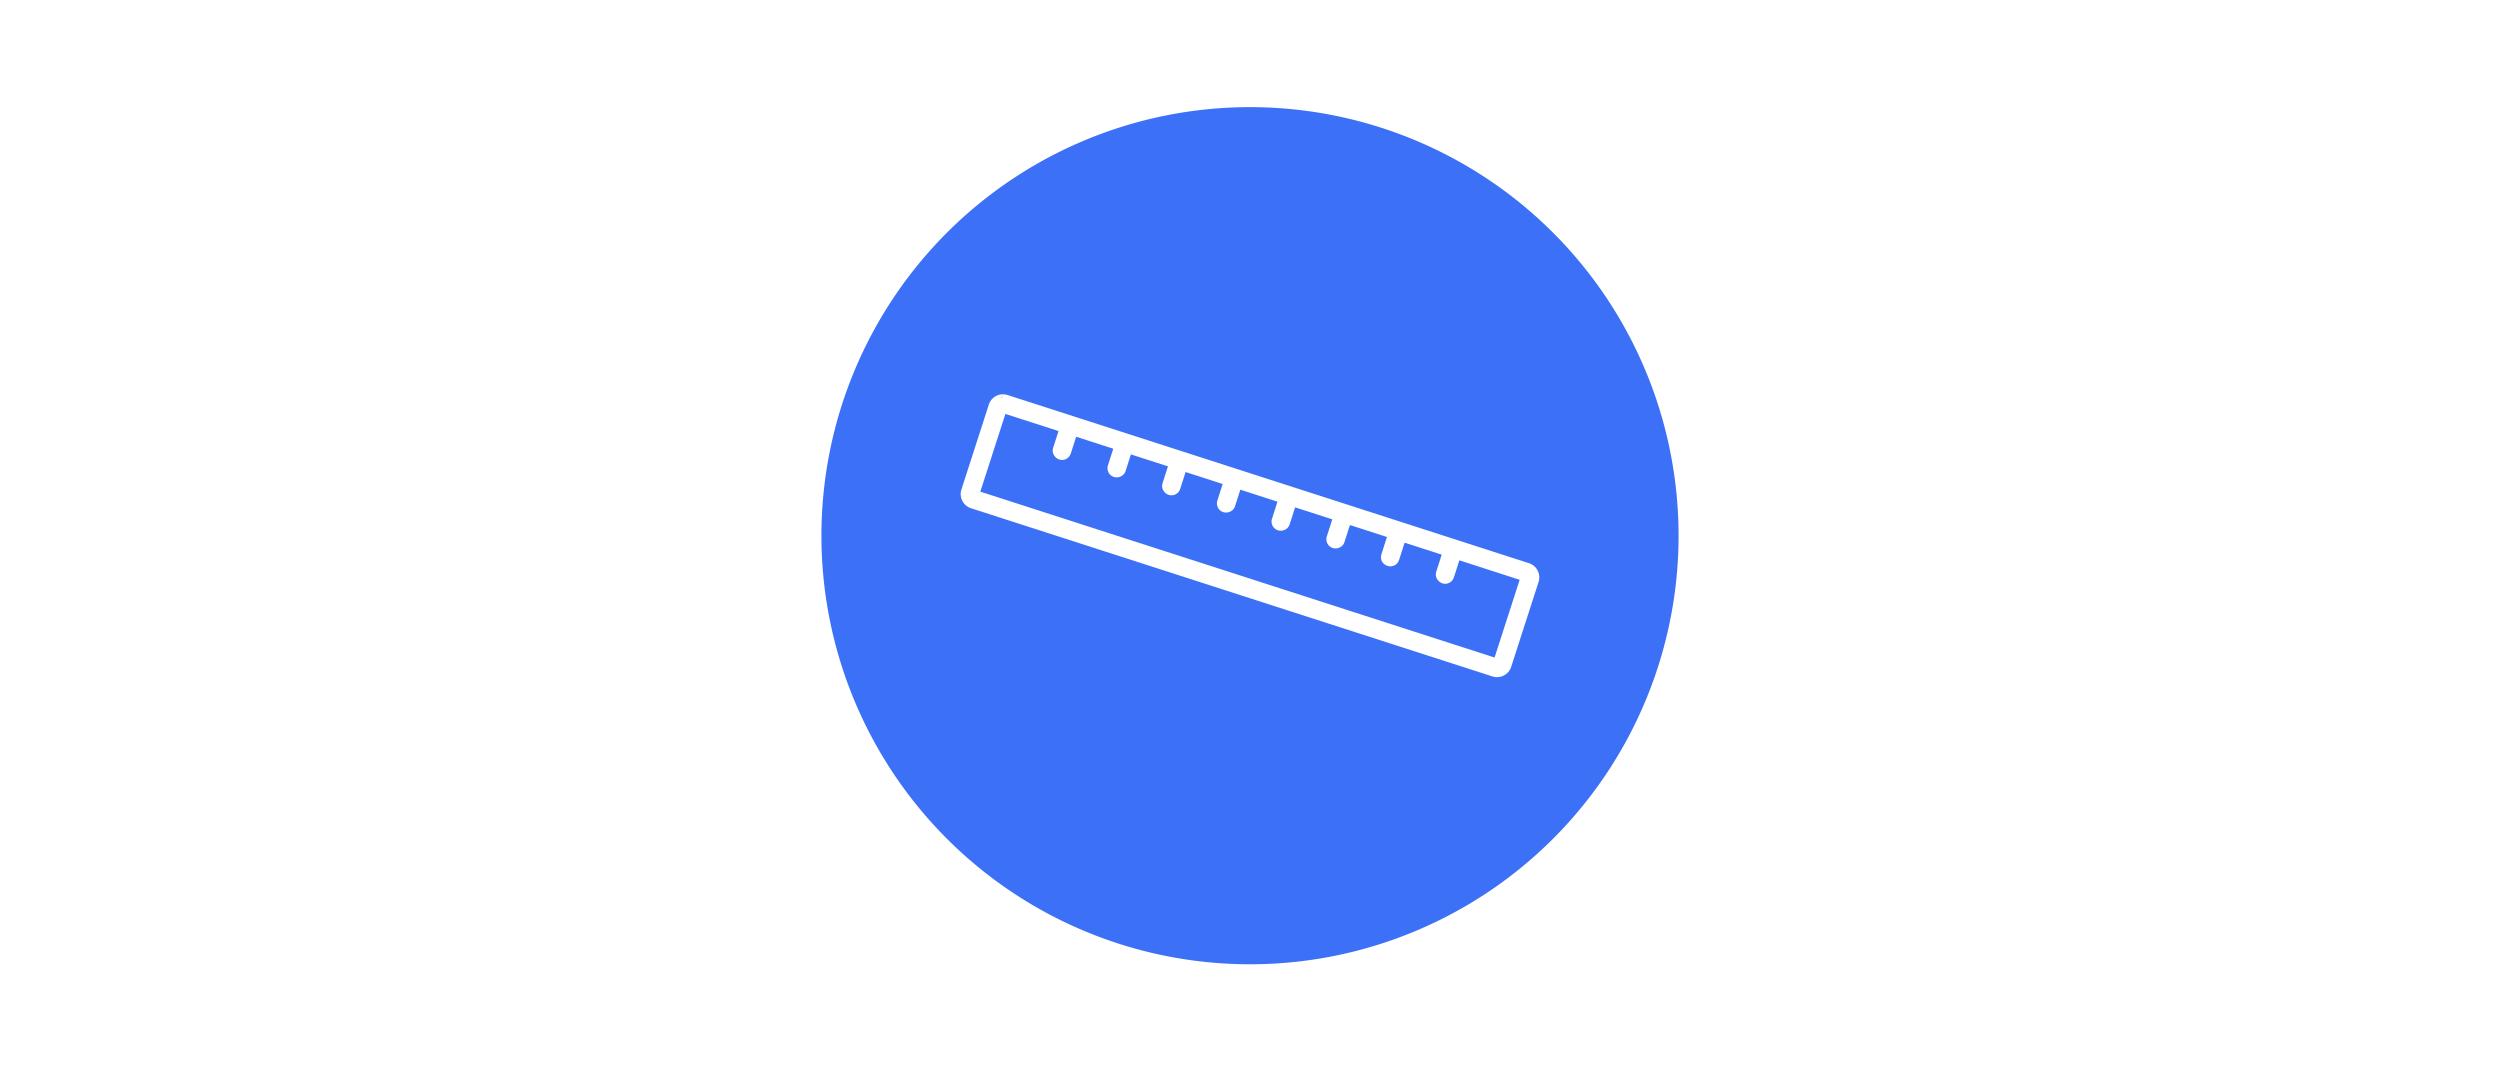 <?xml version="1.0" encoding="UTF-8" standalone="no"?>
<svg
   viewBox="0 0 2100 900"
   height="900"
   width="2100"
   xml:space="preserve"
   id="svg2"
   version="1.1"
   sodipodi:docname="ruler.svg"
   inkscape:version="1.3.2 (091e20e, 2023-11-25)"
   xmlns:inkscape="http://www.inkscape.org/namespaces/inkscape"
   xmlns:sodipodi="http://sodipodi.sourceforge.net/DTD/sodipodi-0.dtd"
   xmlns="http://www.w3.org/2000/svg"
   xmlns:svg="http://www.w3.org/2000/svg"
   xmlns:rdf="http://www.w3.org/1999/02/22-rdf-syntax-ns#"
   xmlns:cc="http://creativecommons.org/ns#"
   xmlns:dc="http://purl.org/dc/elements/1.1/"><sodipodi:namedview
     id="namedview1"
     pagecolor="#ffffff"
     bordercolor="#111111"
     borderopacity="1"
     inkscape:showpageshadow="0"
     inkscape:pageopacity="0"
     inkscape:pagecheckerboard="1"
     inkscape:deskcolor="#d1d1d1"
     inkscape:zoom="0.24068828"
     inkscape:cx="924.43222"
     inkscape:cy="1271.354"
     inkscape:window-width="1920"
     inkscape:window-height="971"
     inkscape:window-x="0"
     inkscape:window-y="25"
     inkscape:window-maximized="0"
     inkscape:current-layer="svg2" /><defs
     id="defs6"><clipPath
       id="clipPath20"
       clipPathUnits="userSpaceOnUse"><path
         id="path18"
         d="M 0,520 H 520 V 0 H 0 Z" /></clipPath><linearGradient
       id="f"
       x1="63.193"
       x2="253.594"
       y1="152.119"
       y2="152.119"
       gradientTransform="matrix(2.307,0,0,0.433,753.373,38.482)"
       gradientUnits="userSpaceOnUse"><stop
         stop-color="#5f411c"
         offset="0"
         id="stop3" /><stop
         stop-color="#454545"
         offset="1"
         id="stop4" /></linearGradient></defs><path
     id="path1"
     style="opacity:1;fill:#3c71f7;stroke-width:100;stroke-linecap:round;stroke-linejoin:round"
     inkscape:label="path1"
     d="M 1050 90 A 360 360 0 0 0 690 450 A 360 360 0 0 0 1050 810 A 360 360 0 0 0 1410 450 A 360 360 0 0 0 1050 90 z M 841.98 331.189 L 842.172 331.252 C 843.53 331.213 844.912 331.346 846.266 331.783 L 1284.412 473.105 C 1290.889 475.195 1294.513 482.267 1292.424 488.744 L 1269.373 560.209 C 1267.284 566.686 1260.211 570.308 1253.734 568.219 L 815.586 426.895 C 809.109 424.805 805.487 417.734 807.576 411.258 L 830.629 339.791 C 832.196 334.934 836.551 331.696 841.371 331.246 L 841.373 331.246 L 841.98 331.189 z M 841.98 331.189 L 841.967 331.25 C 841.97 331.25 841.972 331.25 841.975 331.25 L 841.98 331.189 z M 841.955 331.311 L 841.322 334.312 C 841.435 334.298 841.537 334.243 841.65 334.232 L 841.967 331.311 L 841.955 331.311 z M 844.541 347.684 L 823.473 412.984 L 1255.453 552.318 L 1276.514 487.018 L 1225.865 470.68 L 1221.262 485.051 L 1221.252 485.07 C 1220.376 487.679 1218.178 489.64 1215.486 490.211 C 1209.82 491.411 1204.733 485.862 1206.422 480.322 L 1206.432 480.301 L 1211.045 465.9 L 1179.869 455.844 L 1175.209 470.393 L 1175.199 470.42 C 1174.451 472.606 1172.858 474.292 1171.02 475.088 C 1169.181 475.884 1167.207 475.878 1165.451 475.314 C 1163.695 474.751 1162.085 473.607 1161.053 471.891 C 1160.021 470.174 1159.706 467.878 1160.369 465.664 L 1160.379 465.637 L 1165.049 451.064 L 1133.943 441.031 L 1129.334 455.422 L 1129.324 455.443 C 1127.477 460.931 1120.114 462.491 1116.201 458.223 C 1114.34 456.193 1113.691 453.318 1114.494 450.686 L 1114.504 450.666 L 1119.125 436.25 L 1087.897 426.178 L 1083.295 440.543 L 1083.285 440.564 C 1081.44 446.054 1074.078 447.615 1070.164 443.348 L 1070.164 443.346 C 1068.305 441.317 1067.655 438.444 1068.457 435.812 L 1068.467 435.793 L 1073.08 421.396 L 1041.873 411.33 L 1037.398 425.299 L 1037.389 425.318 C 1035.543 430.807 1028.18 432.369 1024.266 428.102 C 1022.406 426.073 1021.755 423.2 1022.557 420.568 L 1022.566 420.547 L 1027.051 406.551 L 995.904 396.506 L 991.344 410.736 L 991.338 410.756 C 990.462 413.365 988.264 415.325 985.572 415.896 L 985.57 415.896 C 979.904 417.097 974.817 411.546 976.506 406.006 L 976.512 405.986 L 981.082 391.725 L 949.977 381.691 L 945.477 395.742 L 945.469 395.764 C 943.624 401.253 936.26 402.813 932.346 398.545 C 930.487 396.516 929.836 393.644 930.639 391.012 L 930.645 390.992 L 935.154 376.91 L 903.986 366.857 L 899.443 381.033 L 899.438 381.053 C 898.562 383.661 896.364 385.622 893.672 386.193 L 893.67 386.193 L 893.67 386.195 C 888.004 387.395 882.917 381.845 884.605 376.305 L 884.611 376.283 L 889.164 362.076 C 874.29 357.278 859.416 352.481 844.541 347.684 z " /></svg>
